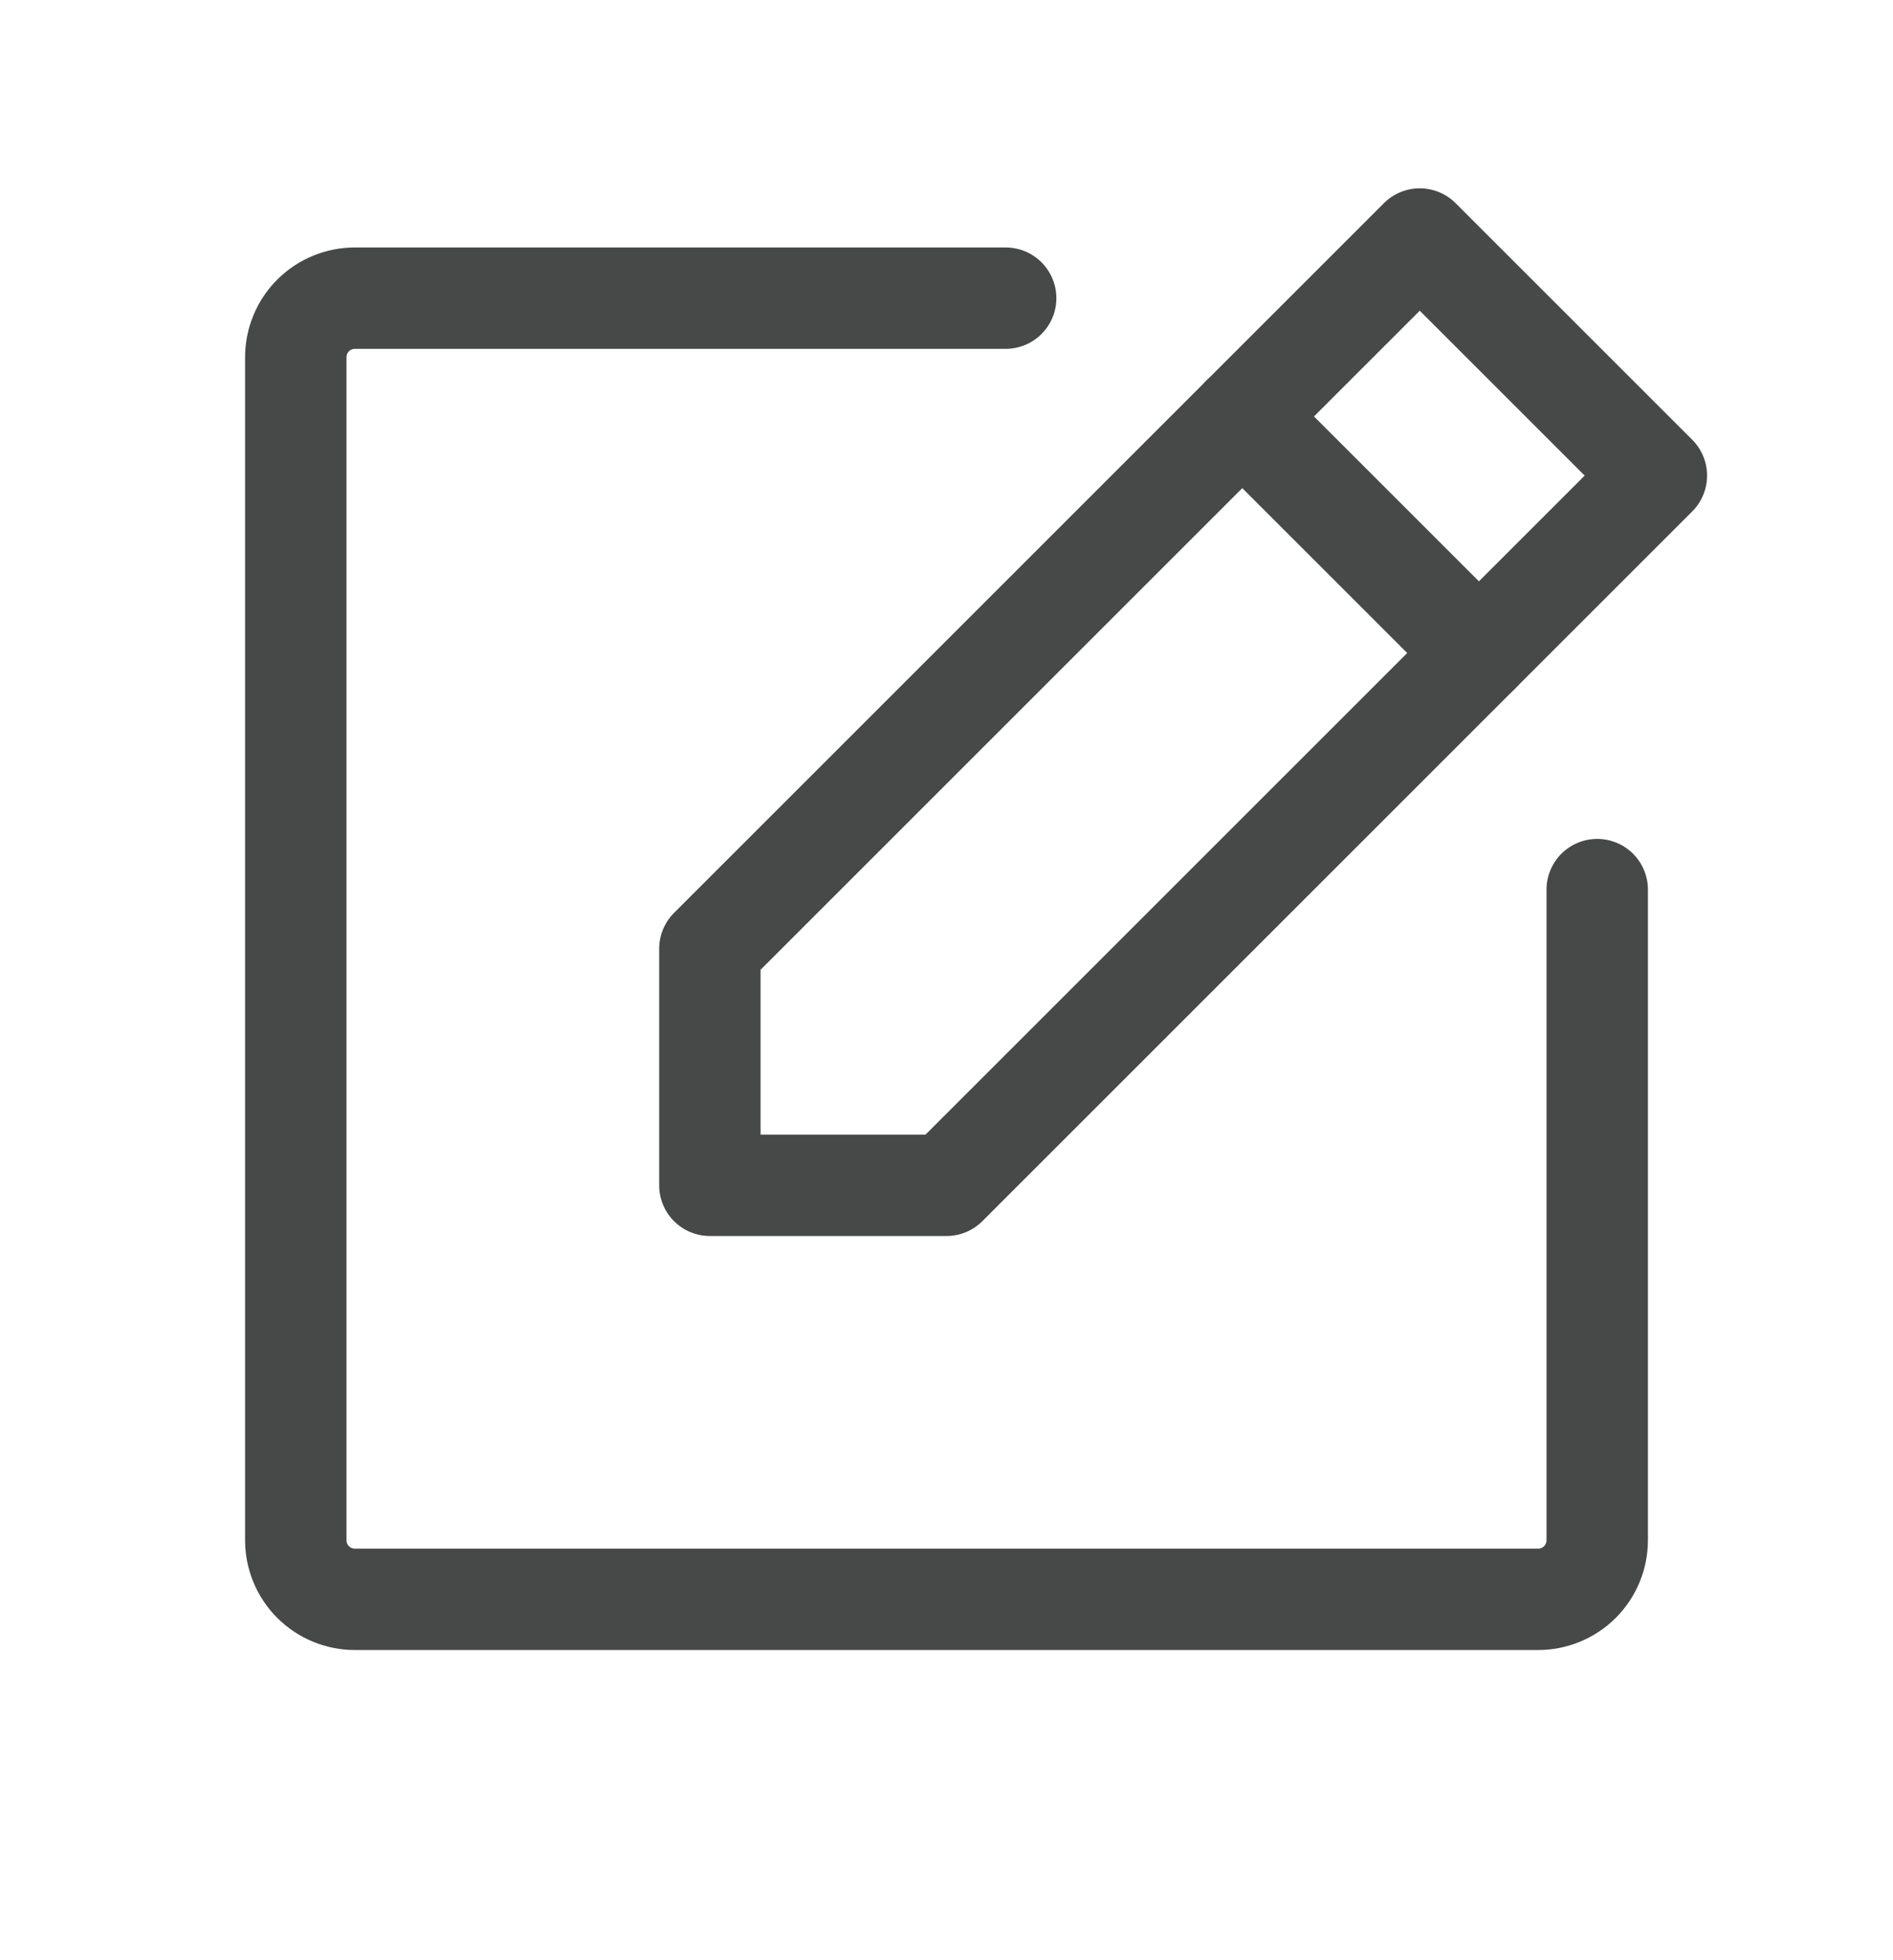 <svg width="28" height="29" viewBox="0 0 28 29" fill="none" xmlns="http://www.w3.org/2000/svg">
<path d="M14 17.536H10.5V14.036L21 3.536L24.5 7.036L14 17.536Z" stroke="#474848" stroke-width="1.5" stroke-linecap="round" stroke-linejoin="round"/>
<path d="M18.375 6.161L21.875 9.661" stroke="#474848" stroke-width="1.5" stroke-linecap="round" stroke-linejoin="round"/>
<path d="M23.625 13.161V22.786C23.625 23.018 23.533 23.241 23.369 23.405C23.205 23.569 22.982 23.661 22.75 23.661H5.25C5.018 23.661 4.795 23.569 4.631 23.405C4.467 23.241 4.375 23.018 4.375 22.786V5.286C4.375 5.054 4.467 4.831 4.631 4.667C4.795 4.503 5.018 4.411 5.25 4.411H14.875" stroke="#474848" stroke-width="1.5" stroke-linecap="round" stroke-linejoin="round"/>
</svg>
